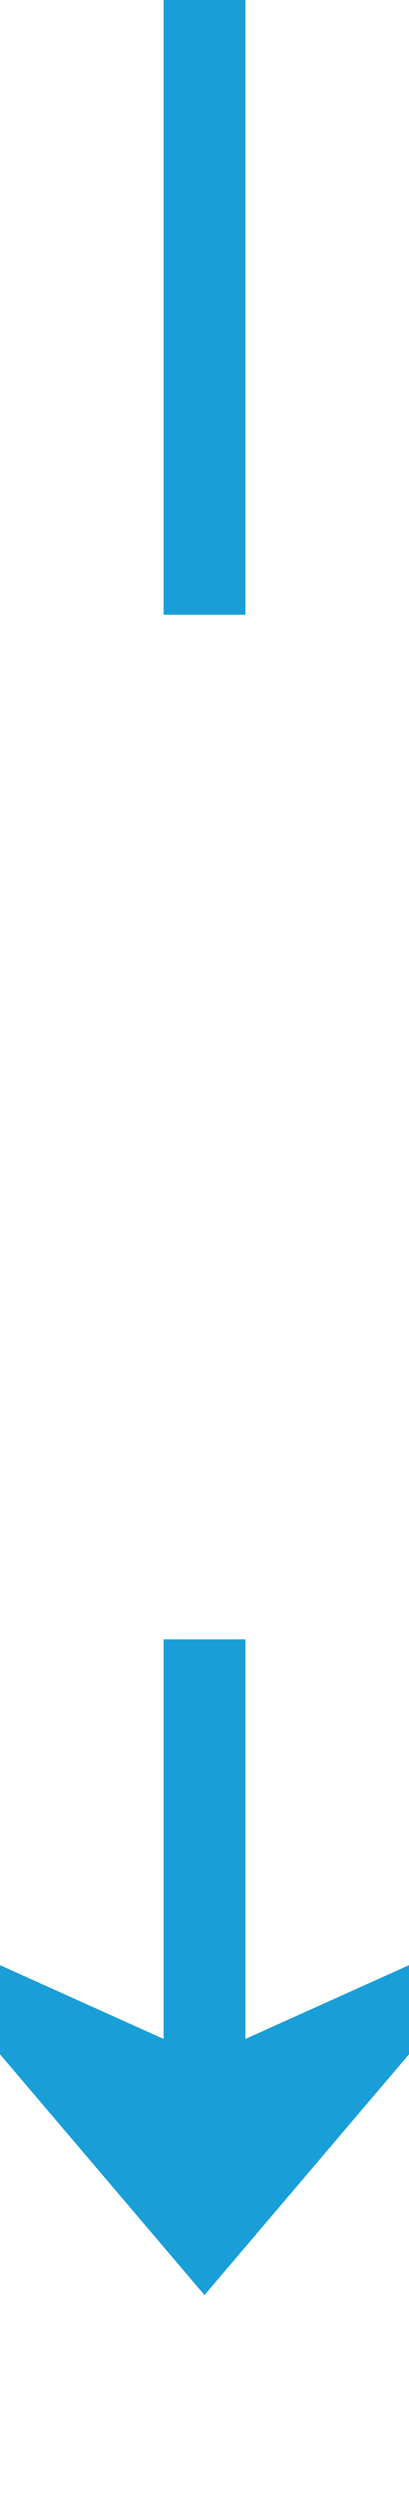 ﻿<?xml version="1.0" encoding="utf-8"?>
<svg version="1.1" xmlns:xlink="http://www.w3.org/1999/xlink" width="10px" height="61px" preserveAspectRatio="xMidYMin meet" viewBox="668 1211  8 61" xmlns="http://www.w3.org/2000/svg">
  <defs>
    <mask fill="white" id="clip345">
      <path d="M 655.5 1226  L 688.5 1226  L 688.5 1251  L 655.5 1251  Z M 655 1211  L 689 1211  L 689 1284  L 655 1284  Z " fill-rule="evenodd" />
    </mask>
  </defs>
  <path d="M 672 1226  L 672 1211  M 672 1251  L 672 1265  " stroke-width="2" stroke="#199ed8" fill="none" />
  <path d="M 664 1257.6  L 672 1267  L 680 1257.6  L 672 1261.2  L 664 1257.6  Z " fill-rule="nonzero" fill="#199ed8" stroke="none" mask="url(#clip345)" />
</svg>